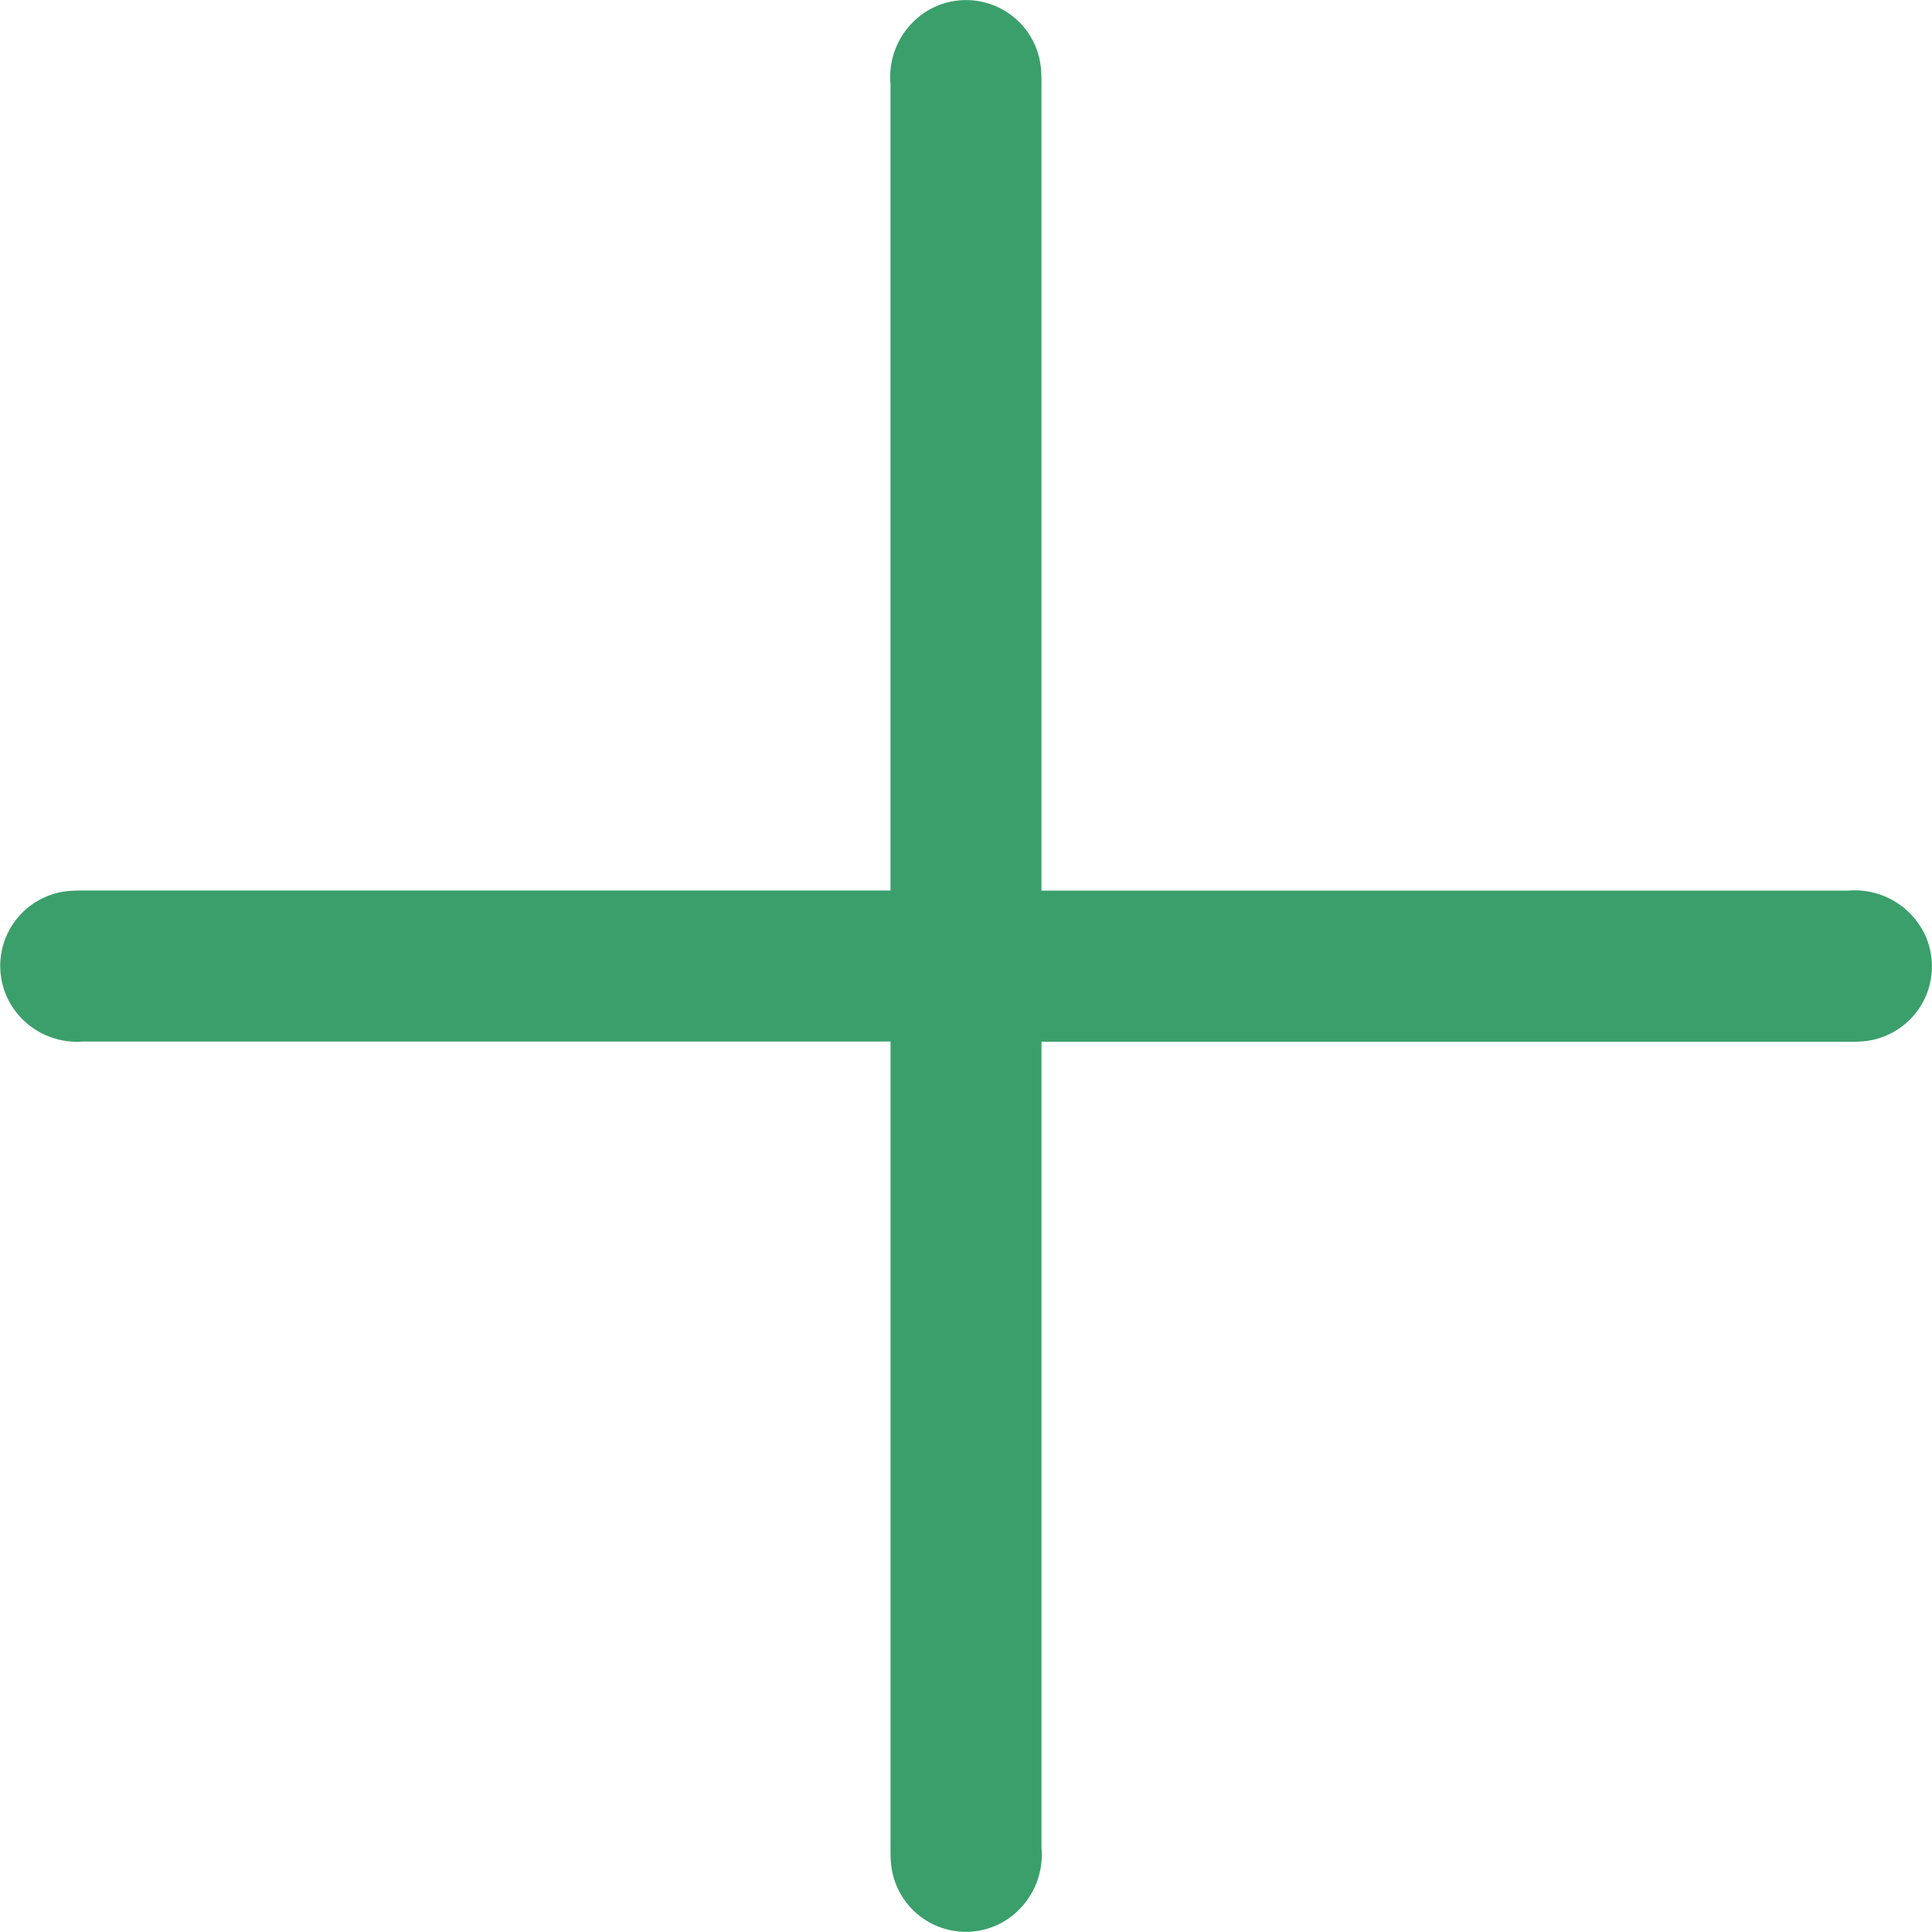 <svg id="Group_1092" data-name="Group 1092" xmlns="http://www.w3.org/2000/svg" xmlns:xlink="http://www.w3.org/1999/xlink" width="38.534" height="38.534" viewBox="0 0 38.534 38.534">
  <defs>
    <clipPath id="clip-path">
      <rect id="Rectangle_1107" data-name="Rectangle 1107" width="38.534" height="38.534" fill="#3b9f6b"/>
    </clipPath>
  </defs>
  <g id="Group_1091" data-name="Group 1091" clip-path="url(#clip-path)">
    <path id="Path_209" data-name="Path 209" d="M17.761,20.772h-.44q-7.828,0-15.656,0A1.541,1.541,0,0,1,.2,20.005,1.5,1.5,0,0,1,1.375,17.77c.14-.012.281-.009.421-.009H17.761v-.4q0-7.843,0-15.686A1.546,1.546,0,0,1,18.521.2,1.5,1.5,0,0,1,20.765,1.4c.01.14.007.281.007.421q0,7.753,0,15.506v.436h.4q7.843,0,15.686,0a1.551,1.551,0,0,1,1.486.783,1.5,1.5,0,0,1-1.168,2.221c-.149.014-.3.01-.451.01H20.773v.388q0,7.843,0,15.686A1.557,1.557,0,0,1,20,38.337a1.5,1.5,0,0,1-2.23-1.186c-.012-.14-.008-.281-.008-.421q0-7.768,0-15.536v-.421" transform="translate(0 0.001)" fill="#3b9f6b"/>
  </g>
</svg>
